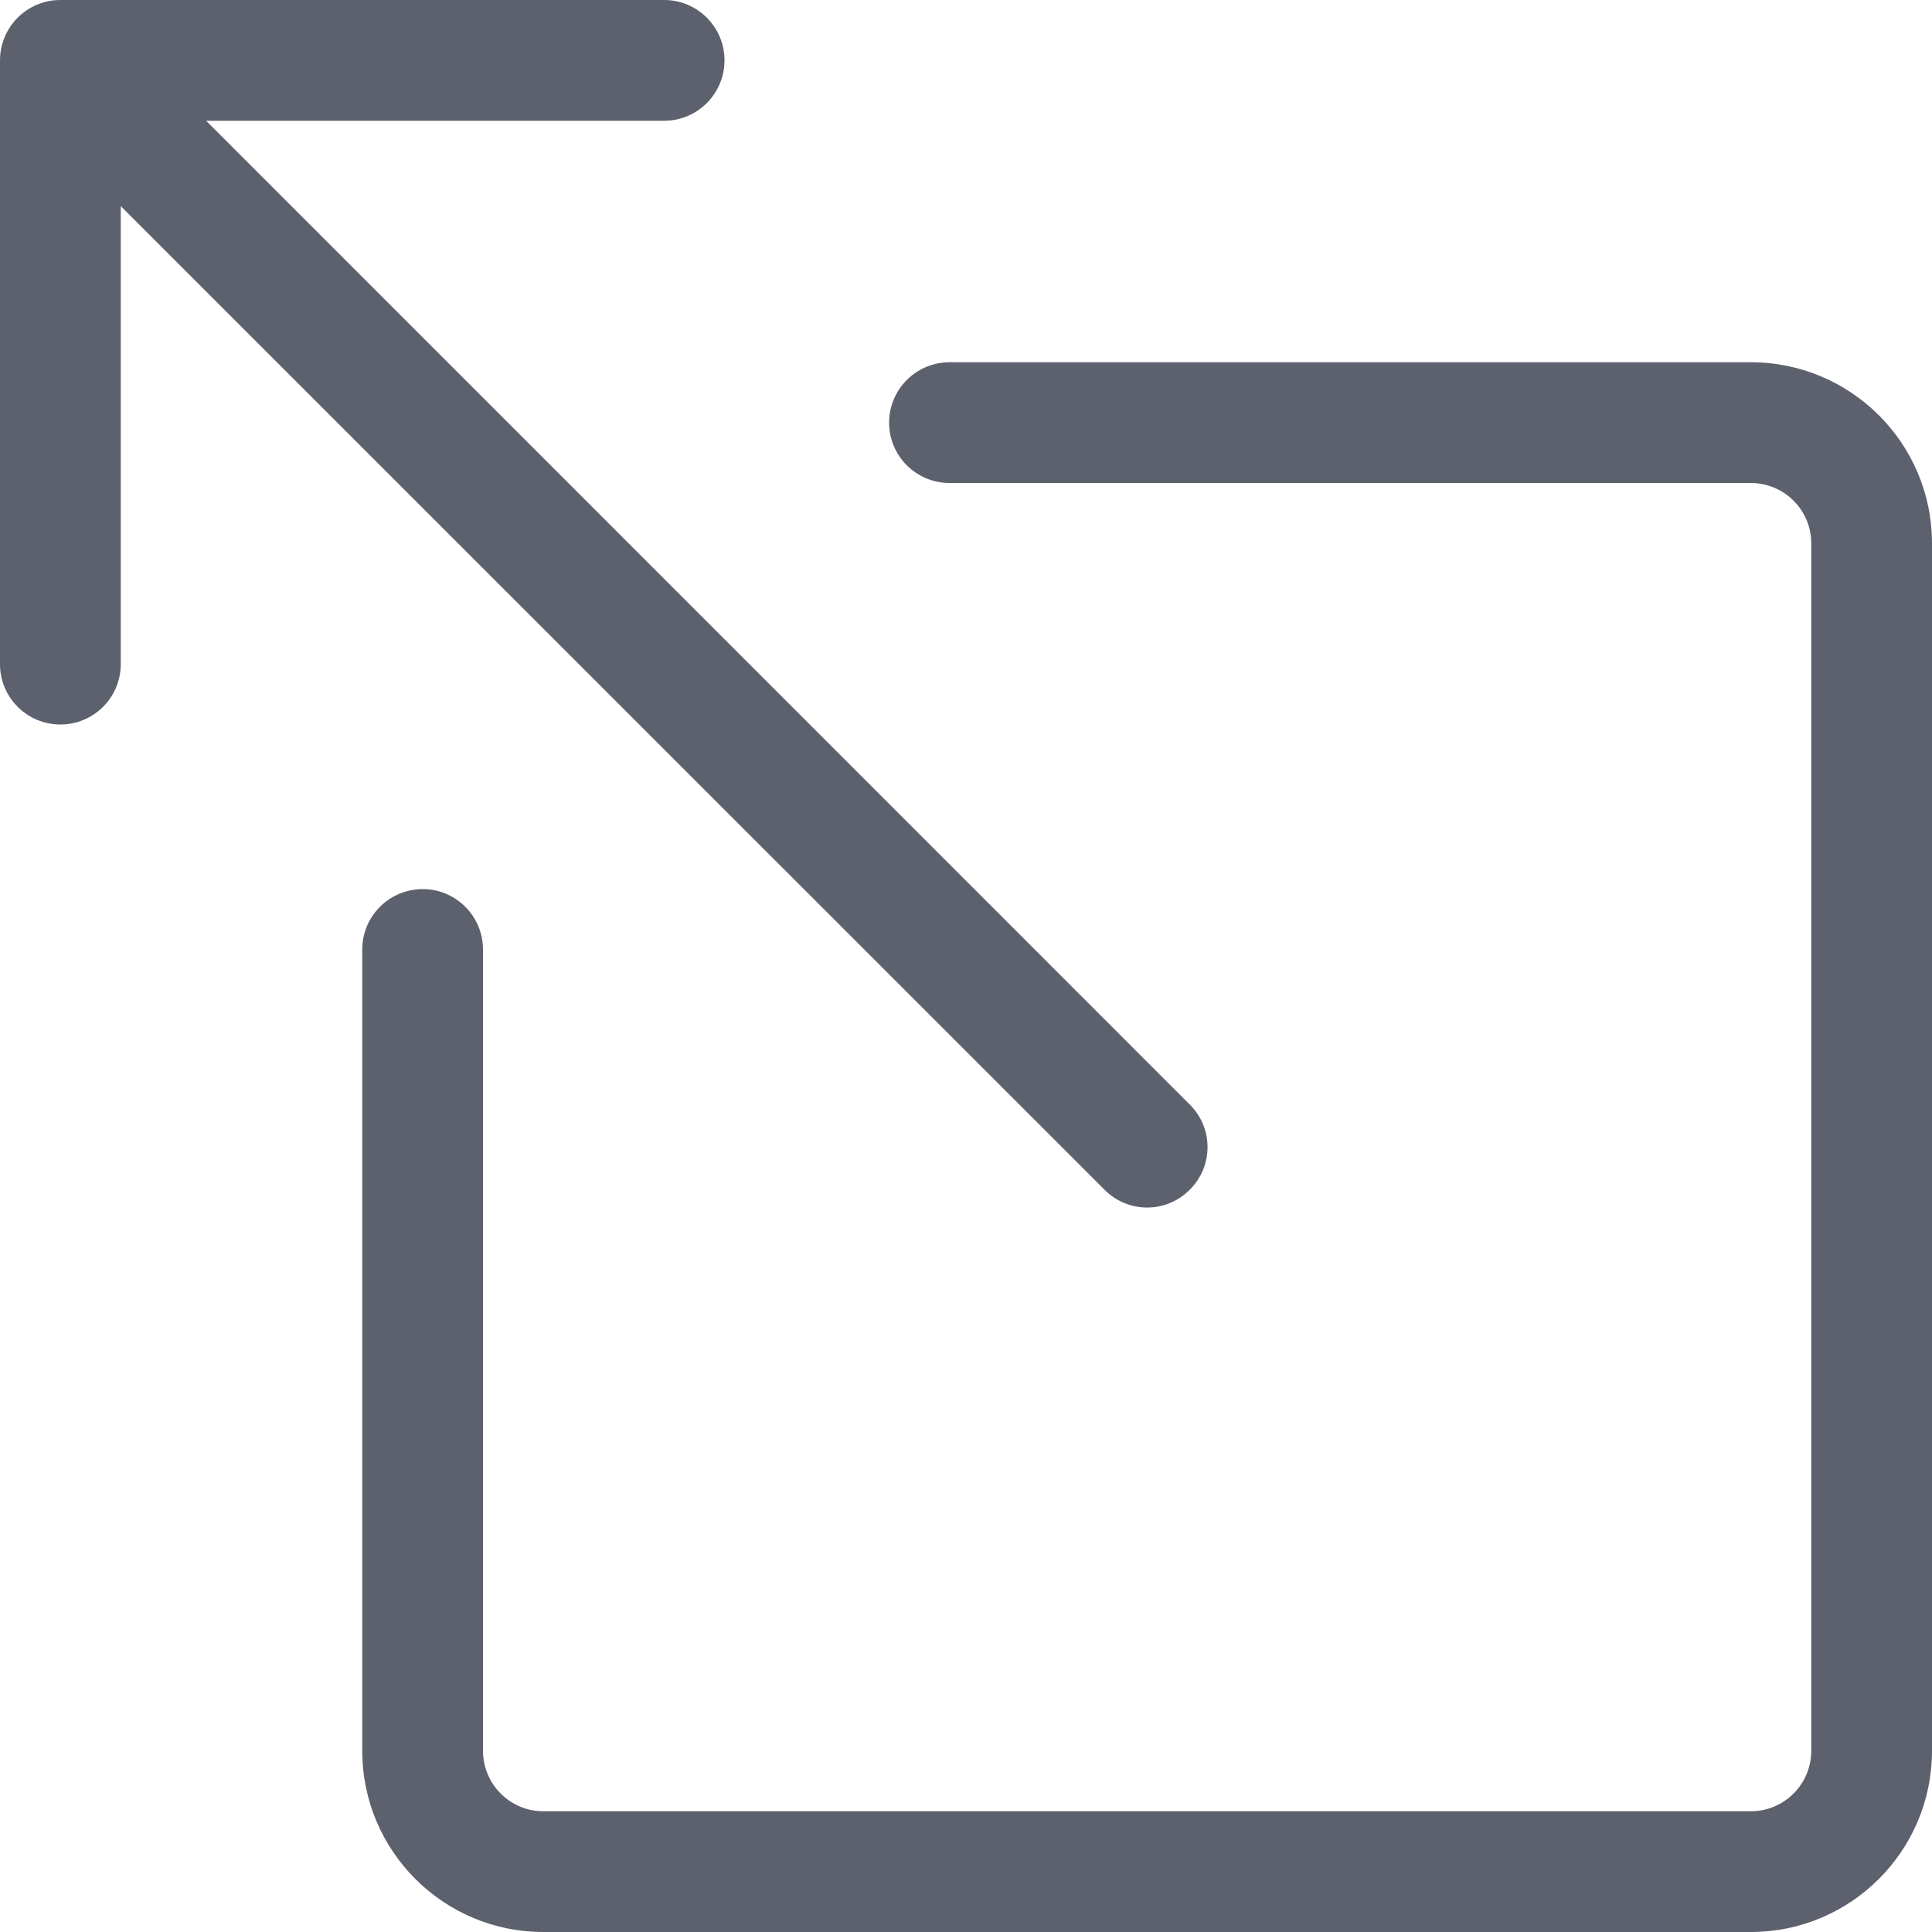 <svg width="10" height="10" viewBox="0 0 10 10" fill="none" xmlns="http://www.w3.org/2000/svg">
<path fill-rule="evenodd" clip-rule="evenodd" d="M4.602 2.188C4.602 2.015 4.742 1.875 4.915 1.875H9.062C9.58 1.875 10 2.295 10 2.812V9.062C10 9.58 9.58 10 9.062 10H2.812C2.295 10 1.875 9.58 1.875 9.062V4.915C1.875 4.742 2.015 4.602 2.188 4.602C2.36 4.602 2.5 4.742 2.5 4.915V9.062C2.5 9.235 2.64 9.375 2.812 9.375H9.062C9.235 9.375 9.375 9.235 9.375 9.062V2.812C9.375 2.64 9.235 2.5 9.062 2.5H4.915C4.742 2.5 4.602 2.36 4.602 2.188Z" fill="#5D616D"/>
<path fill-rule="evenodd" clip-rule="evenodd" d="M0 0.312C0 0.14 0.14 0 0.312 0H3.438C3.61 0 3.75 0.14 3.75 0.312C3.75 0.485 3.61 0.625 3.438 0.625H1.067L6.158 5.717C6.281 5.839 6.281 6.036 6.158 6.158C6.036 6.281 5.839 6.281 5.717 6.158L0.625 1.067V3.438C0.625 3.61 0.485 3.75 0.312 3.75C0.14 3.75 0 3.61 0 3.438V0.312Z" fill="#5D616D"/>
</svg>
